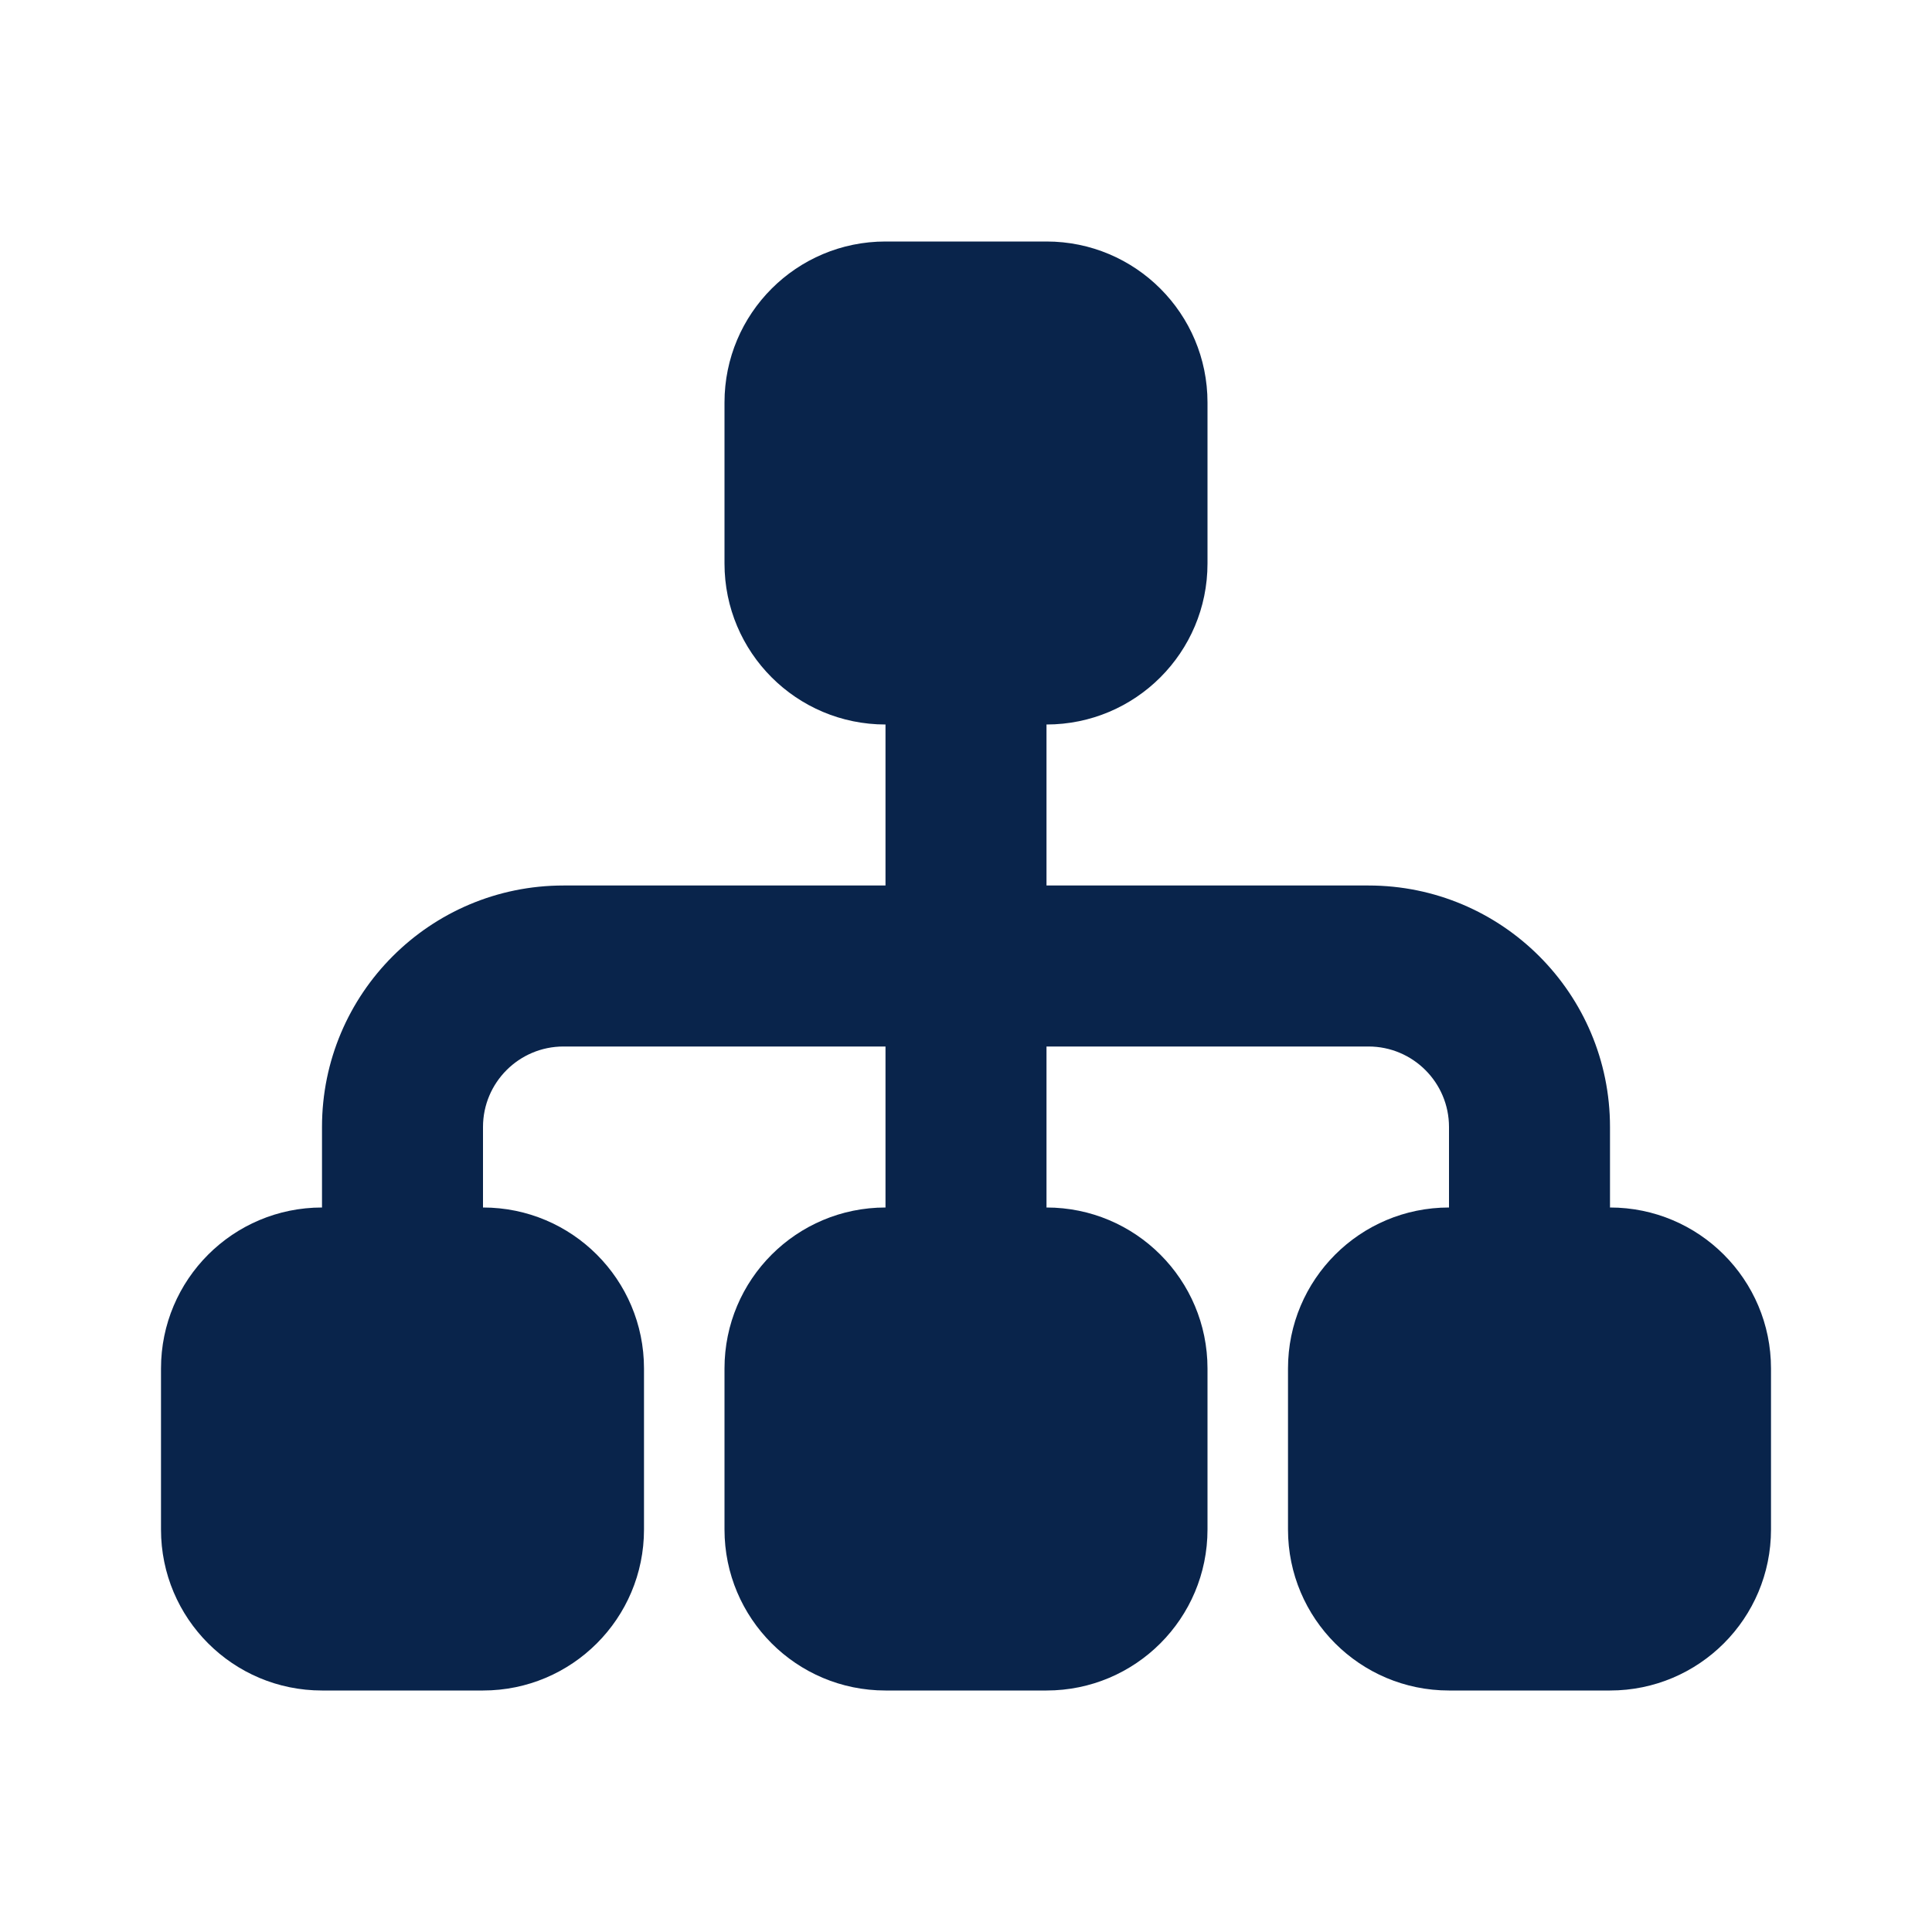 <?xml version="1.0" encoding="UTF-8"?>
<svg width="24px" height="24px" viewBox="0 0 24 24" version="1.1" xmlns="http://www.w3.org/2000/svg" xmlns:xlink="http://www.w3.org/1999/xlink">
    <title>sitemap_fill</title>
    <g id="Icon" stroke="none" stroke-width="1" fill="none" fill-rule="evenodd">
        <g id="Development" transform="translate(-960, -48)">
            <g id="sitemap_fill" transform="translate(960, 48)">
                <path d="M24,0 L24,24 L0,24 L0,0 L24,0 Z M12.594,23.258 L12.582,23.259 L12.511,23.295 L12.492,23.299 L12.477,23.295 L12.406,23.259 C12.396,23.256 12.387,23.259 12.382,23.265 L12.378,23.276 L12.361,23.703 L12.366,23.724 L12.377,23.736 L12.48,23.81 L12.495,23.814 L12.507,23.81 L12.611,23.736 L12.623,23.72 L12.627,23.703 L12.61,23.276 C12.608,23.266 12.601,23.259 12.594,23.258 Z M12.858,23.145 L12.845,23.147 L12.66,23.24 L12.65,23.25 L12.647,23.261 L12.665,23.691 L12.67,23.703 L12.678,23.71 L12.879,23.803 C12.891,23.807 12.902,23.803 12.908,23.795 L12.912,23.781 L12.878,23.166 C12.875,23.155 12.867,23.147 12.858,23.145 Z M12.143,23.147 C12.133,23.142 12.122,23.145 12.116,23.153 L12.11,23.166 L12.076,23.781 C12.075,23.793 12.083,23.802 12.093,23.805 L12.108,23.803 L12.309,23.71 L12.319,23.702 L12.322,23.691 L12.34,23.261 L12.337,23.248 L12.328,23.24 L12.143,23.147 Z" id="MingCute" fill-rule="nonzero"></path>
                <path d="M9,5 C9,3.895 9.895,3 11,3 L13,3 C14.105,3 15,3.895 15,5 L15,7 C15,8.105 14.105,9 13,9 L13,11 L17,11 C18.657,11 20,12.343 20,14 L20,15 C21.105,15 22,15.895 22,17 L22,19 C22,20.105 21.105,21 20,21 L18,21 C16.895,21 16,20.105 16,19 L16,17 C16,15.895 16.895,15 18,15 L18,14 C18,13.448 17.552,13 17,13 L13,13 L13,15 C14.105,15 15,15.895 15,17 L15,19 C15,20.105 14.105,21 13,21 L11,21 C9.895,21 9,20.105 9,19 L9,17 C9,15.895 9.895,15 11,15 L11,13 L7,13 C6.448,13 6,13.448 6,14 L6,15 C7.105,15 8,15.895 8,17 L8,19 C8,20.105 7.105,21 6,21 L4,21 C2.895,21 2,20.105 2,19 L2,17 C2,15.895 2.895,15 4,15 L4,14 C4,12.343 5.343,11 7,11 L11,11 L11,9 C9.895,9 9,8.105 9,7 L9,5 Z" id="路径" fill="#09244B"></path>
            </g>
        </g>
    </g>
</svg>